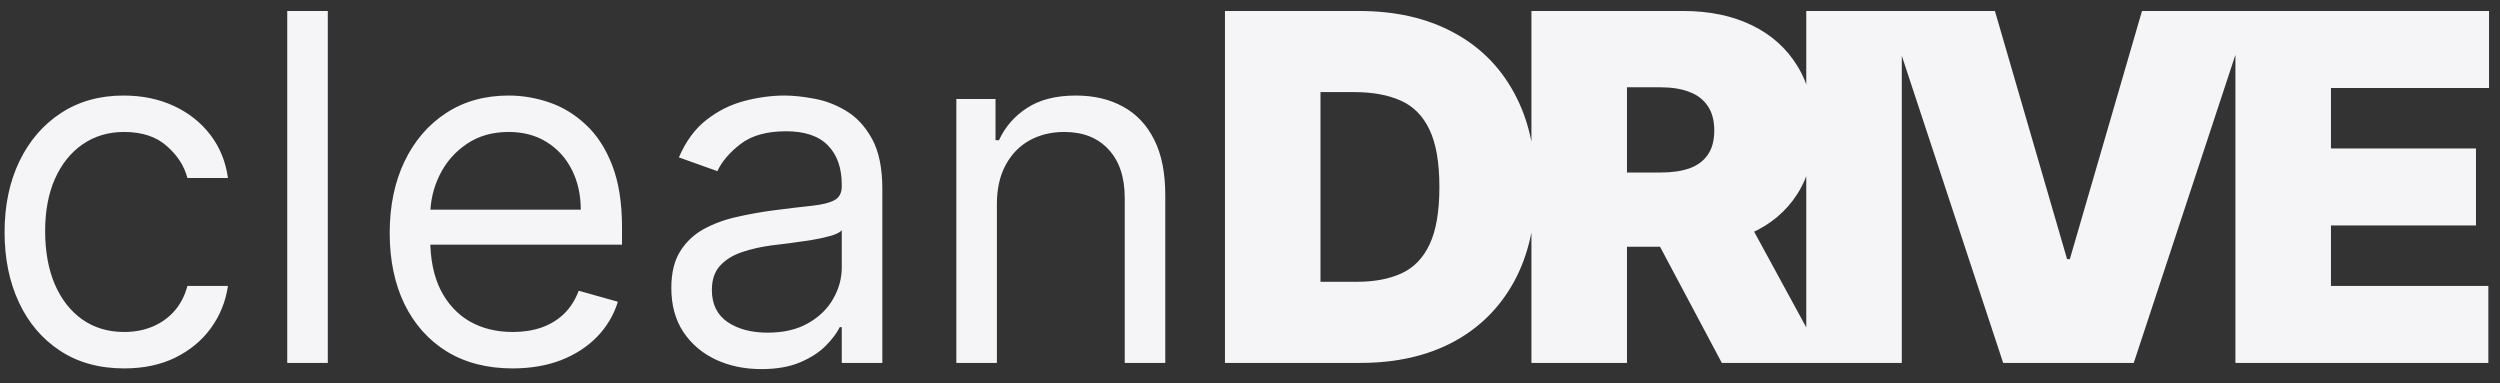<svg width="124" height="19" viewBox="0 0 124 19" fill="none" xmlns="http://www.w3.org/2000/svg">
<rect x="0" y="0" width="124" height="19" fill="#333333" stroke="none"/>
<path d="M6.159 18.273C4.932 18.273 3.875 17.983 2.989 17.403C2.102 16.824 1.42 16.026 0.943 15.008C0.466 13.992 0.227 12.829 0.227 11.523C0.227 10.193 0.472 9.02 0.96 8.003C1.455 6.98 2.142 6.182 3.023 5.608C3.909 5.028 4.943 4.739 6.125 4.739C7.045 4.739 7.875 4.909 8.614 5.25C9.352 5.591 9.957 6.068 10.429 6.682C10.901 7.295 11.193 8.011 11.307 8.83H9.295C9.142 8.233 8.801 7.705 8.273 7.244C7.75 6.778 7.045 6.545 6.159 6.545C5.375 6.545 4.688 6.75 4.097 7.159C3.511 7.562 3.054 8.134 2.724 8.872C2.401 9.605 2.239 10.466 2.239 11.454C2.239 12.466 2.398 13.347 2.716 14.097C3.04 14.847 3.494 15.429 4.08 15.844C4.67 16.259 5.364 16.466 6.159 16.466C6.682 16.466 7.156 16.375 7.582 16.193C8.009 16.011 8.369 15.75 8.665 15.409C8.96 15.068 9.17 14.659 9.295 14.182H11.307C11.193 14.954 10.912 15.651 10.463 16.27C10.02 16.884 9.432 17.372 8.699 17.736C7.972 18.094 7.125 18.273 6.159 18.273ZM16.259 0.545V18H14.247V0.545H16.259ZM25.431 18.273C24.17 18.273 23.082 17.994 22.167 17.438C21.258 16.875 20.556 16.091 20.062 15.085C19.573 14.074 19.329 12.898 19.329 11.557C19.329 10.216 19.573 9.034 20.062 8.011C20.556 6.983 21.244 6.182 22.124 5.608C23.011 5.028 24.045 4.739 25.227 4.739C25.908 4.739 26.582 4.852 27.246 5.08C27.911 5.307 28.516 5.676 29.062 6.188C29.607 6.693 30.042 7.364 30.366 8.199C30.69 9.034 30.852 10.062 30.852 11.284V12.136H20.761V10.398H28.806C28.806 9.659 28.658 9 28.363 8.42C28.073 7.841 27.658 7.384 27.119 7.048C26.584 6.713 25.954 6.545 25.227 6.545C24.425 6.545 23.732 6.744 23.147 7.142C22.567 7.534 22.121 8.045 21.809 8.676C21.496 9.307 21.34 9.983 21.34 10.704V11.864C21.34 12.852 21.511 13.69 21.852 14.378C22.198 15.06 22.678 15.579 23.292 15.938C23.905 16.29 24.619 16.466 25.431 16.466C25.959 16.466 26.437 16.392 26.863 16.244C27.295 16.091 27.667 15.864 27.979 15.562C28.292 15.256 28.533 14.875 28.704 14.421L30.647 14.966C30.442 15.625 30.099 16.204 29.616 16.704C29.133 17.199 28.536 17.585 27.826 17.864C27.116 18.136 26.317 18.273 25.431 18.273ZM37.764 18.307C36.934 18.307 36.181 18.151 35.505 17.838C34.829 17.52 34.292 17.062 33.894 16.466C33.496 15.864 33.298 15.136 33.298 14.284C33.298 13.534 33.445 12.926 33.741 12.46C34.036 11.989 34.431 11.619 34.925 11.352C35.42 11.085 35.965 10.886 36.562 10.756C37.164 10.619 37.769 10.511 38.377 10.432C39.173 10.329 39.818 10.253 40.312 10.202C40.812 10.145 41.175 10.051 41.403 9.92C41.636 9.79 41.752 9.562 41.752 9.239V9.17C41.752 8.33 41.522 7.676 41.062 7.21C40.607 6.744 39.917 6.511 38.991 6.511C38.031 6.511 37.278 6.722 36.732 7.142C36.187 7.562 35.803 8.011 35.582 8.489L33.673 7.807C34.014 7.011 34.468 6.392 35.036 5.949C35.61 5.5 36.235 5.188 36.911 5.011C37.593 4.83 38.264 4.739 38.923 4.739C39.343 4.739 39.826 4.79 40.371 4.892C40.923 4.989 41.454 5.19 41.965 5.497C42.482 5.804 42.911 6.267 43.252 6.886C43.593 7.506 43.764 8.335 43.764 9.375V18H41.752V16.227H41.65C41.514 16.511 41.286 16.815 40.968 17.139C40.65 17.463 40.227 17.739 39.698 17.966C39.17 18.193 38.525 18.307 37.764 18.307ZM38.07 16.5C38.866 16.5 39.536 16.344 40.082 16.031C40.633 15.719 41.048 15.315 41.326 14.821C41.61 14.327 41.752 13.807 41.752 13.261V11.421C41.667 11.523 41.479 11.617 41.19 11.702C40.906 11.781 40.576 11.852 40.201 11.915C39.832 11.972 39.471 12.023 39.119 12.068C38.772 12.108 38.491 12.142 38.275 12.171C37.752 12.239 37.264 12.349 36.809 12.503C36.36 12.651 35.996 12.875 35.718 13.176C35.445 13.472 35.309 13.875 35.309 14.386C35.309 15.085 35.568 15.614 36.084 15.972C36.607 16.324 37.269 16.5 38.07 16.5ZM49.446 10.125V18H47.435V4.909H49.378V6.955H49.548C49.855 6.29 50.321 5.756 50.946 5.352C51.571 4.943 52.378 4.739 53.367 4.739C54.253 4.739 55.028 4.92 55.693 5.284C56.358 5.642 56.875 6.188 57.244 6.92C57.614 7.648 57.798 8.568 57.798 9.682V18H55.787V9.818C55.787 8.79 55.52 7.989 54.986 7.415C54.452 6.835 53.719 6.545 52.787 6.545C52.145 6.545 51.571 6.685 51.065 6.963C50.565 7.241 50.17 7.648 49.881 8.182C49.591 8.716 49.446 9.364 49.446 10.125ZM67.474 18H60.758V0.545H67.406C69.201 0.545 70.752 0.895 72.059 1.594C73.371 2.287 74.383 3.287 75.093 4.594C75.809 5.895 76.167 7.455 76.167 9.273C76.167 11.091 75.812 12.653 75.102 13.96C74.391 15.261 73.386 16.261 72.085 16.96C70.783 17.653 69.246 18 67.474 18ZM65.496 13.977H67.303C68.167 13.977 68.903 13.838 69.511 13.56C70.124 13.281 70.59 12.801 70.908 12.119C71.232 11.438 71.394 10.489 71.394 9.273C71.394 8.057 71.229 7.108 70.9 6.426C70.576 5.744 70.099 5.264 69.468 4.986C68.843 4.707 68.076 4.568 67.167 4.568H65.496V13.977ZM75.959 18V0.545H83.493C84.789 0.545 85.922 0.781 86.894 1.253C87.866 1.724 88.621 2.403 89.161 3.29C89.701 4.176 89.971 5.239 89.971 6.477C89.971 7.727 89.692 8.781 89.135 9.639C88.584 10.497 87.809 11.145 86.809 11.582C85.814 12.02 84.653 12.239 83.323 12.239H78.823V8.557H82.368C82.925 8.557 83.4 8.489 83.792 8.352C84.189 8.21 84.493 7.986 84.704 7.679C84.92 7.372 85.028 6.972 85.028 6.477C85.028 5.977 84.92 5.571 84.704 5.259C84.493 4.94 84.189 4.707 83.792 4.56C83.4 4.406 82.925 4.33 82.368 4.33H80.698V18H75.959ZM86.187 9.989L90.55 18H85.403L81.141 9.989H86.187ZM94.329 0.545V18H89.591V0.545H94.329ZM98.948 0.545L102.527 12.852H102.664L106.243 0.545H111.595L105.834 18H99.357L93.596 0.545H98.948ZM110.877 18V0.545H123.456V4.364H115.615V7.364H122.808V11.182H115.615V14.182H123.422V18H110.877Z" fill="#F5F5F7"/>
</svg>
